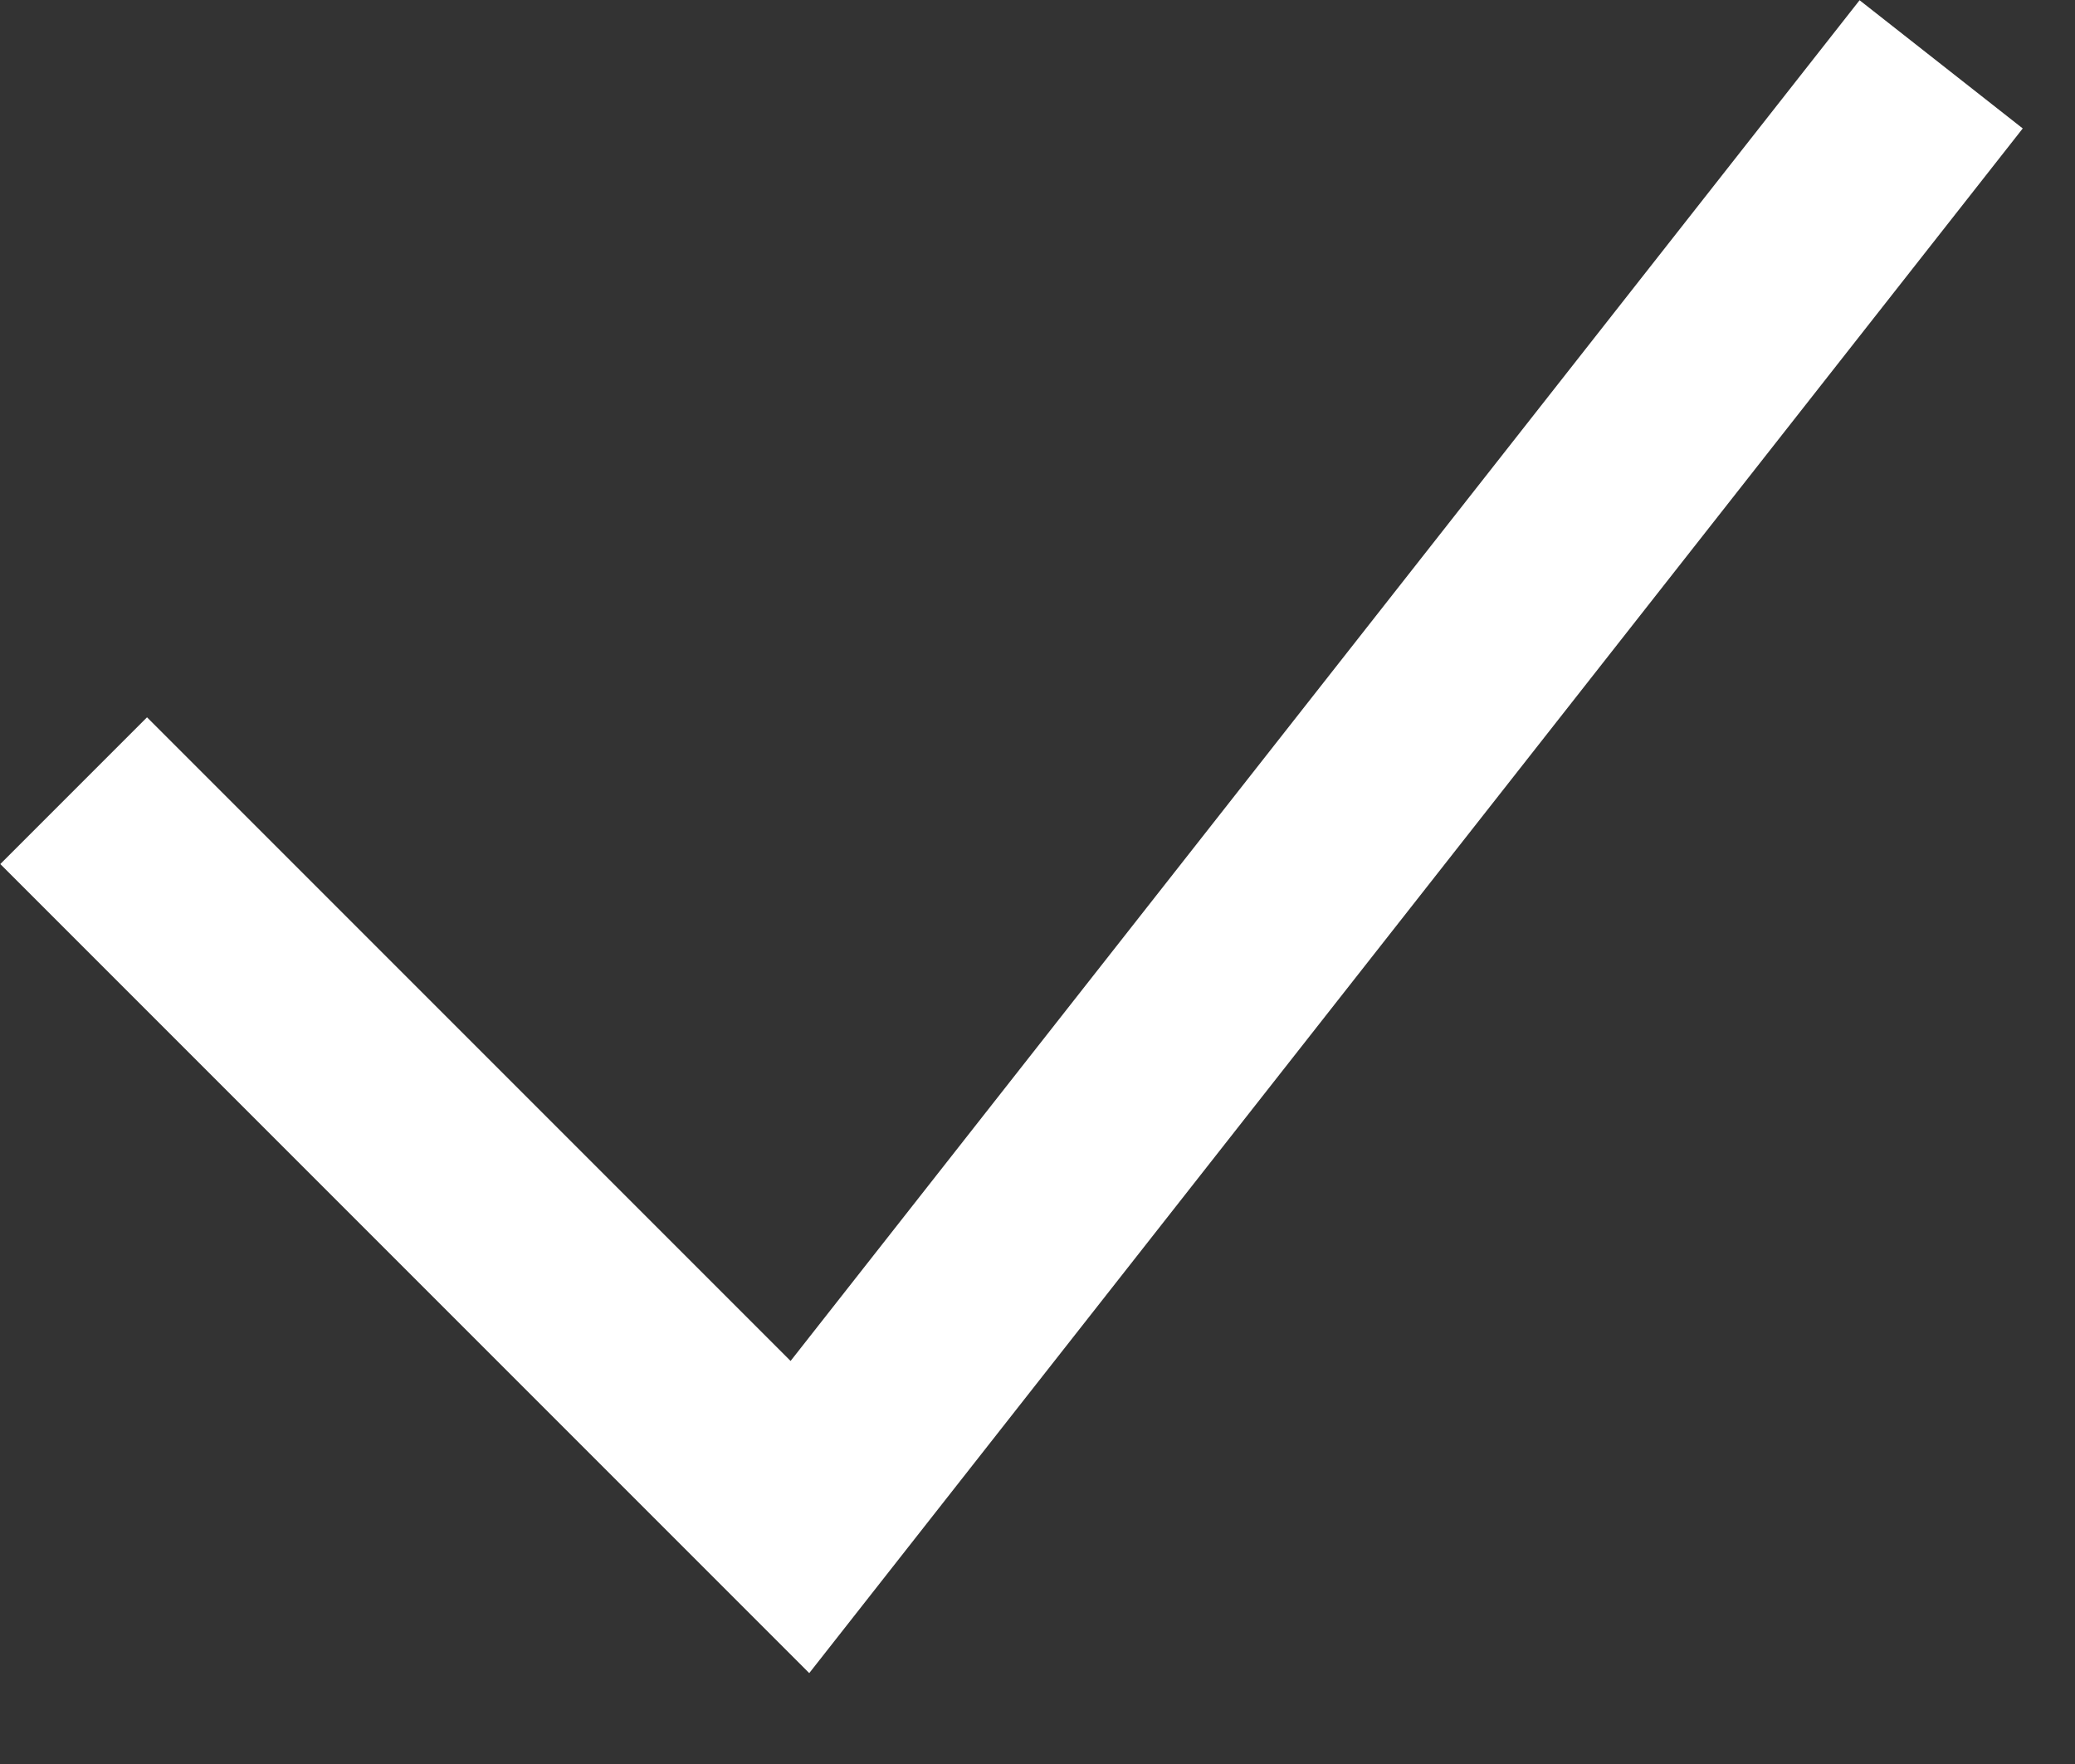 <?xml version="1.0" encoding="UTF-8"?>
<svg width="20px" height="17px" viewBox="0 0 20 17" version="1.1" xmlns="http://www.w3.org/2000/svg" xmlns:xlink="http://www.w3.org/1999/xlink">
    <rect x="0" y="0" width="20" height="17" fill="#333333" stroke="none"/>
    <!-- Generator: Sketch 44 (41411) - http://www.bohemiancoding.com/sketch -->
    <title>check</title>
    <desc>Created with Sketch.</desc>
    <defs></defs>
    <g id="design" stroke="none" stroke-width="1" fill="none" fill-rule="evenodd">
        <g id="enroll" transform="translate(-540, -2119)" stroke="#FFFFFF">
            <g id="5-enroll-copy-3" transform="translate(0, 1865)">
                <g id="Group-4" transform="translate(540, 49)">
                    <g id="Group-2">
                        <g id="sent" transform="translate(0, 202)">
                            <g id="check" transform="translate(0, 3)">
                                <g id="Shape">
                                    <polyline stroke-width="2" points="0.71 7.62 7.71 14.62 18.71 0.62"></polyline>
                                </g>
                            </g>
                        </g>
                    </g>
                </g>
            </g>
        </g>
    </g>
</svg>